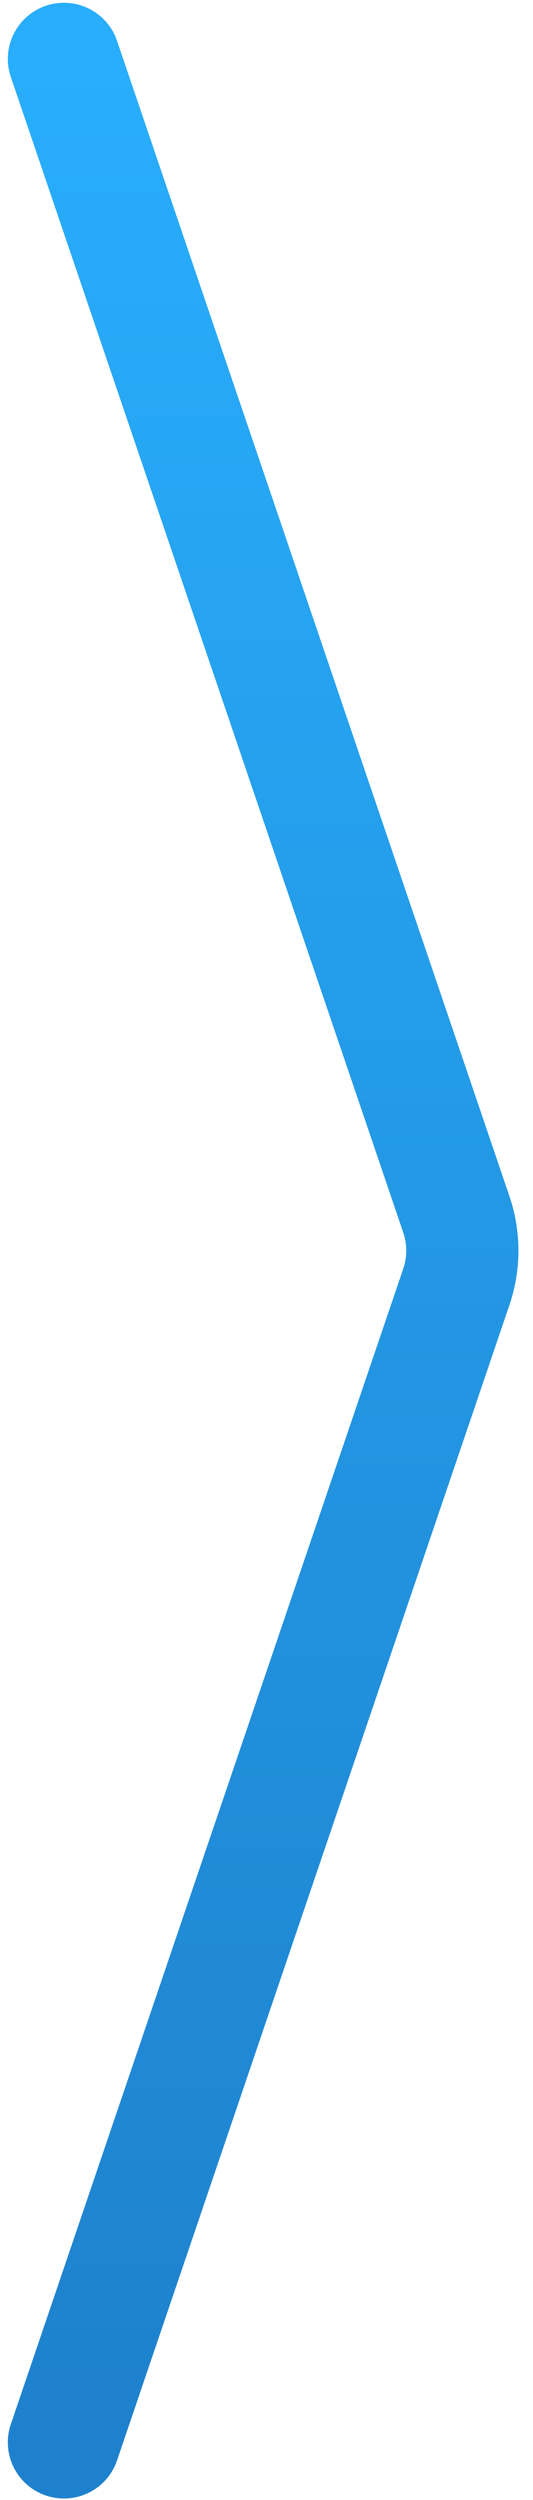 <?xml version="1.0" encoding="UTF-8"?>
<svg viewBox="0 0 19 89" fill="none" xmlns="http://www.w3.org/2000/svg">
  <path d="M2.279 2.098L16.268 43.236C16.552 44.071 16.552 44.977 16.268 45.812L2.279 86.951" stroke="url(#paint0_linear_613_5247)" stroke-width="4" stroke-linecap="round" stroke-linejoin="round" />
  <defs>
    <linearGradient id="paint0_linear_613_5247" x1="-18.934" y1="2.098" x2="-18.934" y2="87.098" gradientUnits="userSpaceOnUse">
      <stop stop-color="#28AEFC" />
      <stop offset="1" stop-color="#1E81CD" />
    </linearGradient>
  </defs>
</svg>